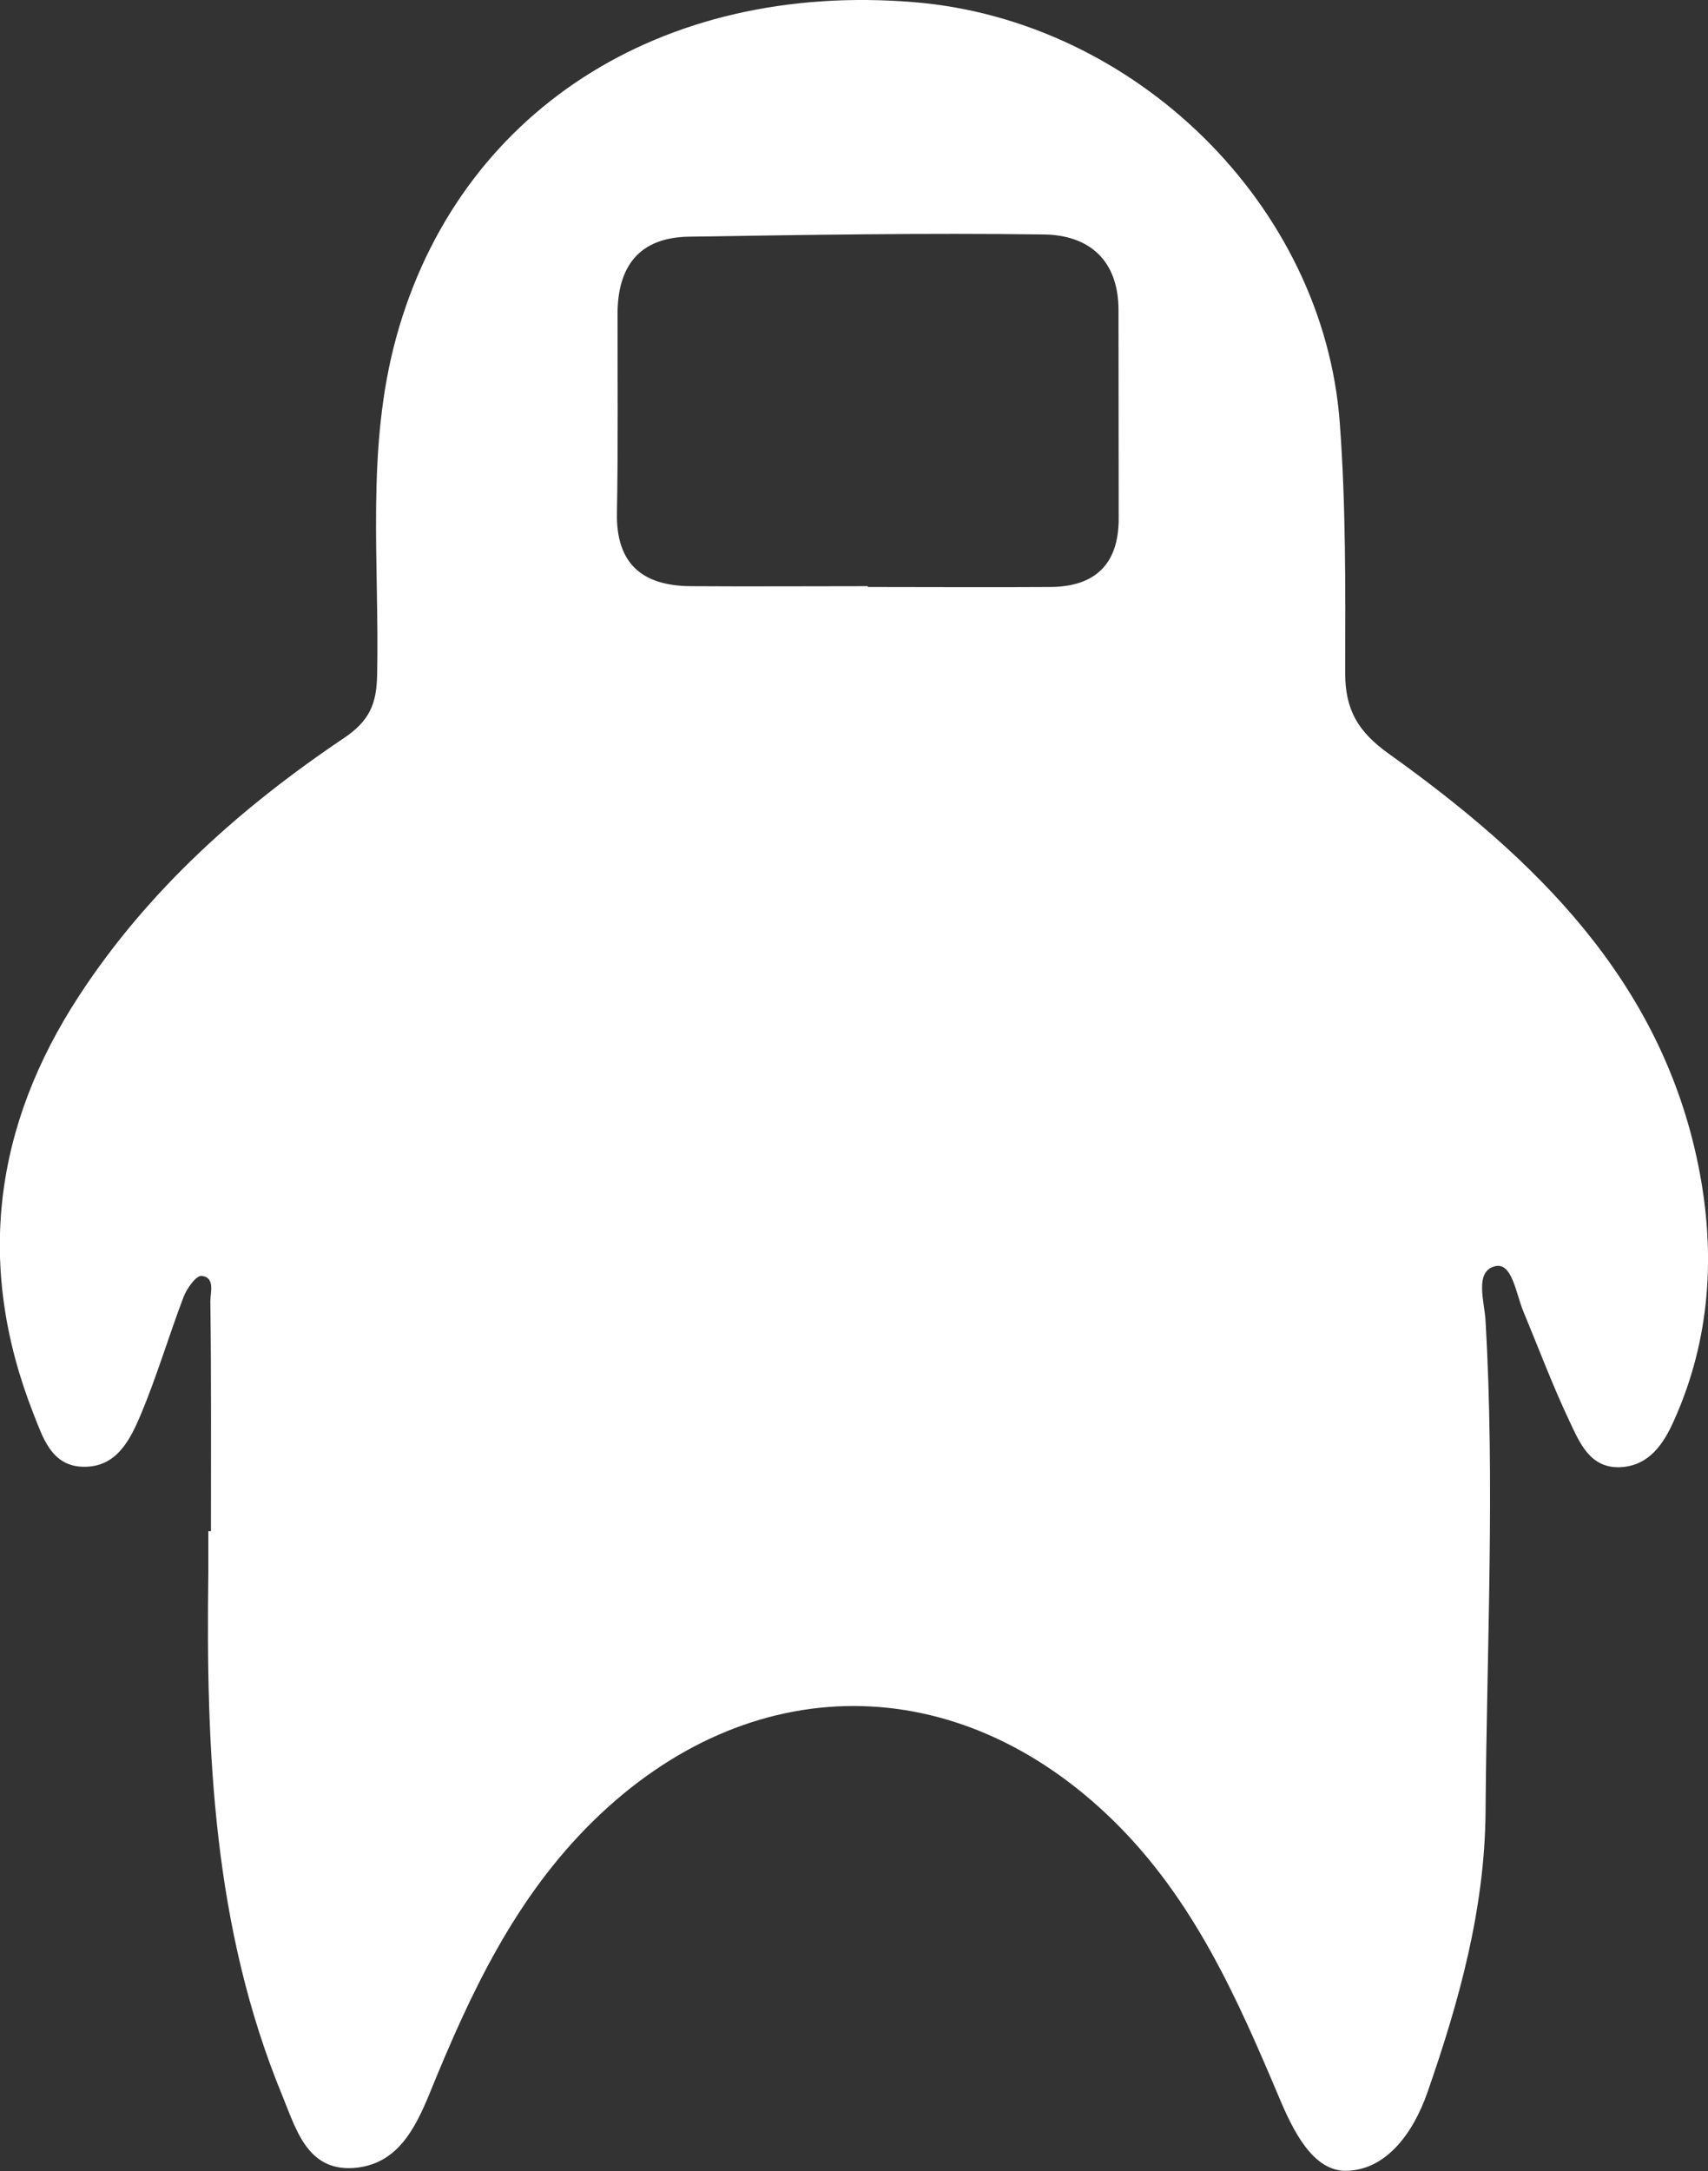 <?xml version="1.0" encoding="UTF-8"?>
<svg id="Layer_1" xmlns="http://www.w3.org/2000/svg" viewBox="0 0 84.69 107.59">
    <rect x="0" y="0" width="84.69" height="107.59" fill="#333333" stroke="none"/>
    <defs>
        <style>.cls-1{fill: white;}</style>
    </defs>
    <path class="cls-1" d="M10.46,75.88c0-3.8,.02-7.6-.03-11.4,0-.42,.25-1.19-.44-1.25-.27-.02-.73,.63-.89,1.05-.73,1.92-1.31,3.89-2.1,5.78-.53,1.26-1.2,2.66-2.86,2.63-1.61-.02-2.03-1.5-2.49-2.65-2.86-7.29-1.97-14.22,2.29-20.72,3.41-5.21,7.99-9.3,13.11-12.74,1.28-.86,1.62-1.7,1.65-3.12,.12-5.59-.57-11.22,.95-16.75C22.71,5.58,32.73-.94,45.35,.11c10.94,.91,20.27,10.04,21.08,20.82,.31,4.13,.28,8.29,.27,12.43,0,1.82,.64,2.91,2.17,4,7.23,5.17,13.48,11.21,15.34,20.4,.87,4.3,.62,8.61-1.23,12.69-.5,1.11-1.21,2.18-2.61,2.26-1.51,.08-2.03-1.18-2.53-2.24-.85-1.79-1.55-3.66-2.31-5.49-.36-.86-.55-2.43-1.39-2.23-1.05,.25-.53,1.77-.48,2.7,.47,8.12,.06,16.24,0,24.36-.04,4.8-1.31,9.38-2.88,13.88-.7,2.01-2.04,3.86-4.03,3.89-1.66,.03-2.65-2.03-3.32-3.62-2.09-4.95-4.24-9.81-8.18-13.69-7.76-7.63-18.09-7.63-25.85-.01-3.87,3.8-6.08,8.53-8.07,13.42-.75,1.84-1.65,3.61-3.8,3.76-2.31,.16-2.86-1.96-3.53-3.58-3.43-8.31-3.79-17.08-3.67-25.9,0-.69,0-1.38,0-2.08h.11ZM43.03,29.04s0,.03,0,.05c3.02,0,6.05,.02,9.07,0,2.19-.02,3.36-1.12,3.37-3.36,0-3.45-.01-6.91-.01-10.36,0-2.48-1.46-3.72-3.7-3.75-5.87-.08-11.74,.02-17.61,.11-2.44,.04-3.53,1.45-3.53,3.84,0,3.28,.03,6.56-.03,9.84-.05,2.54,1.27,3.62,3.65,3.64,2.94,.02,5.87,0,8.81,0Z" />
</svg>